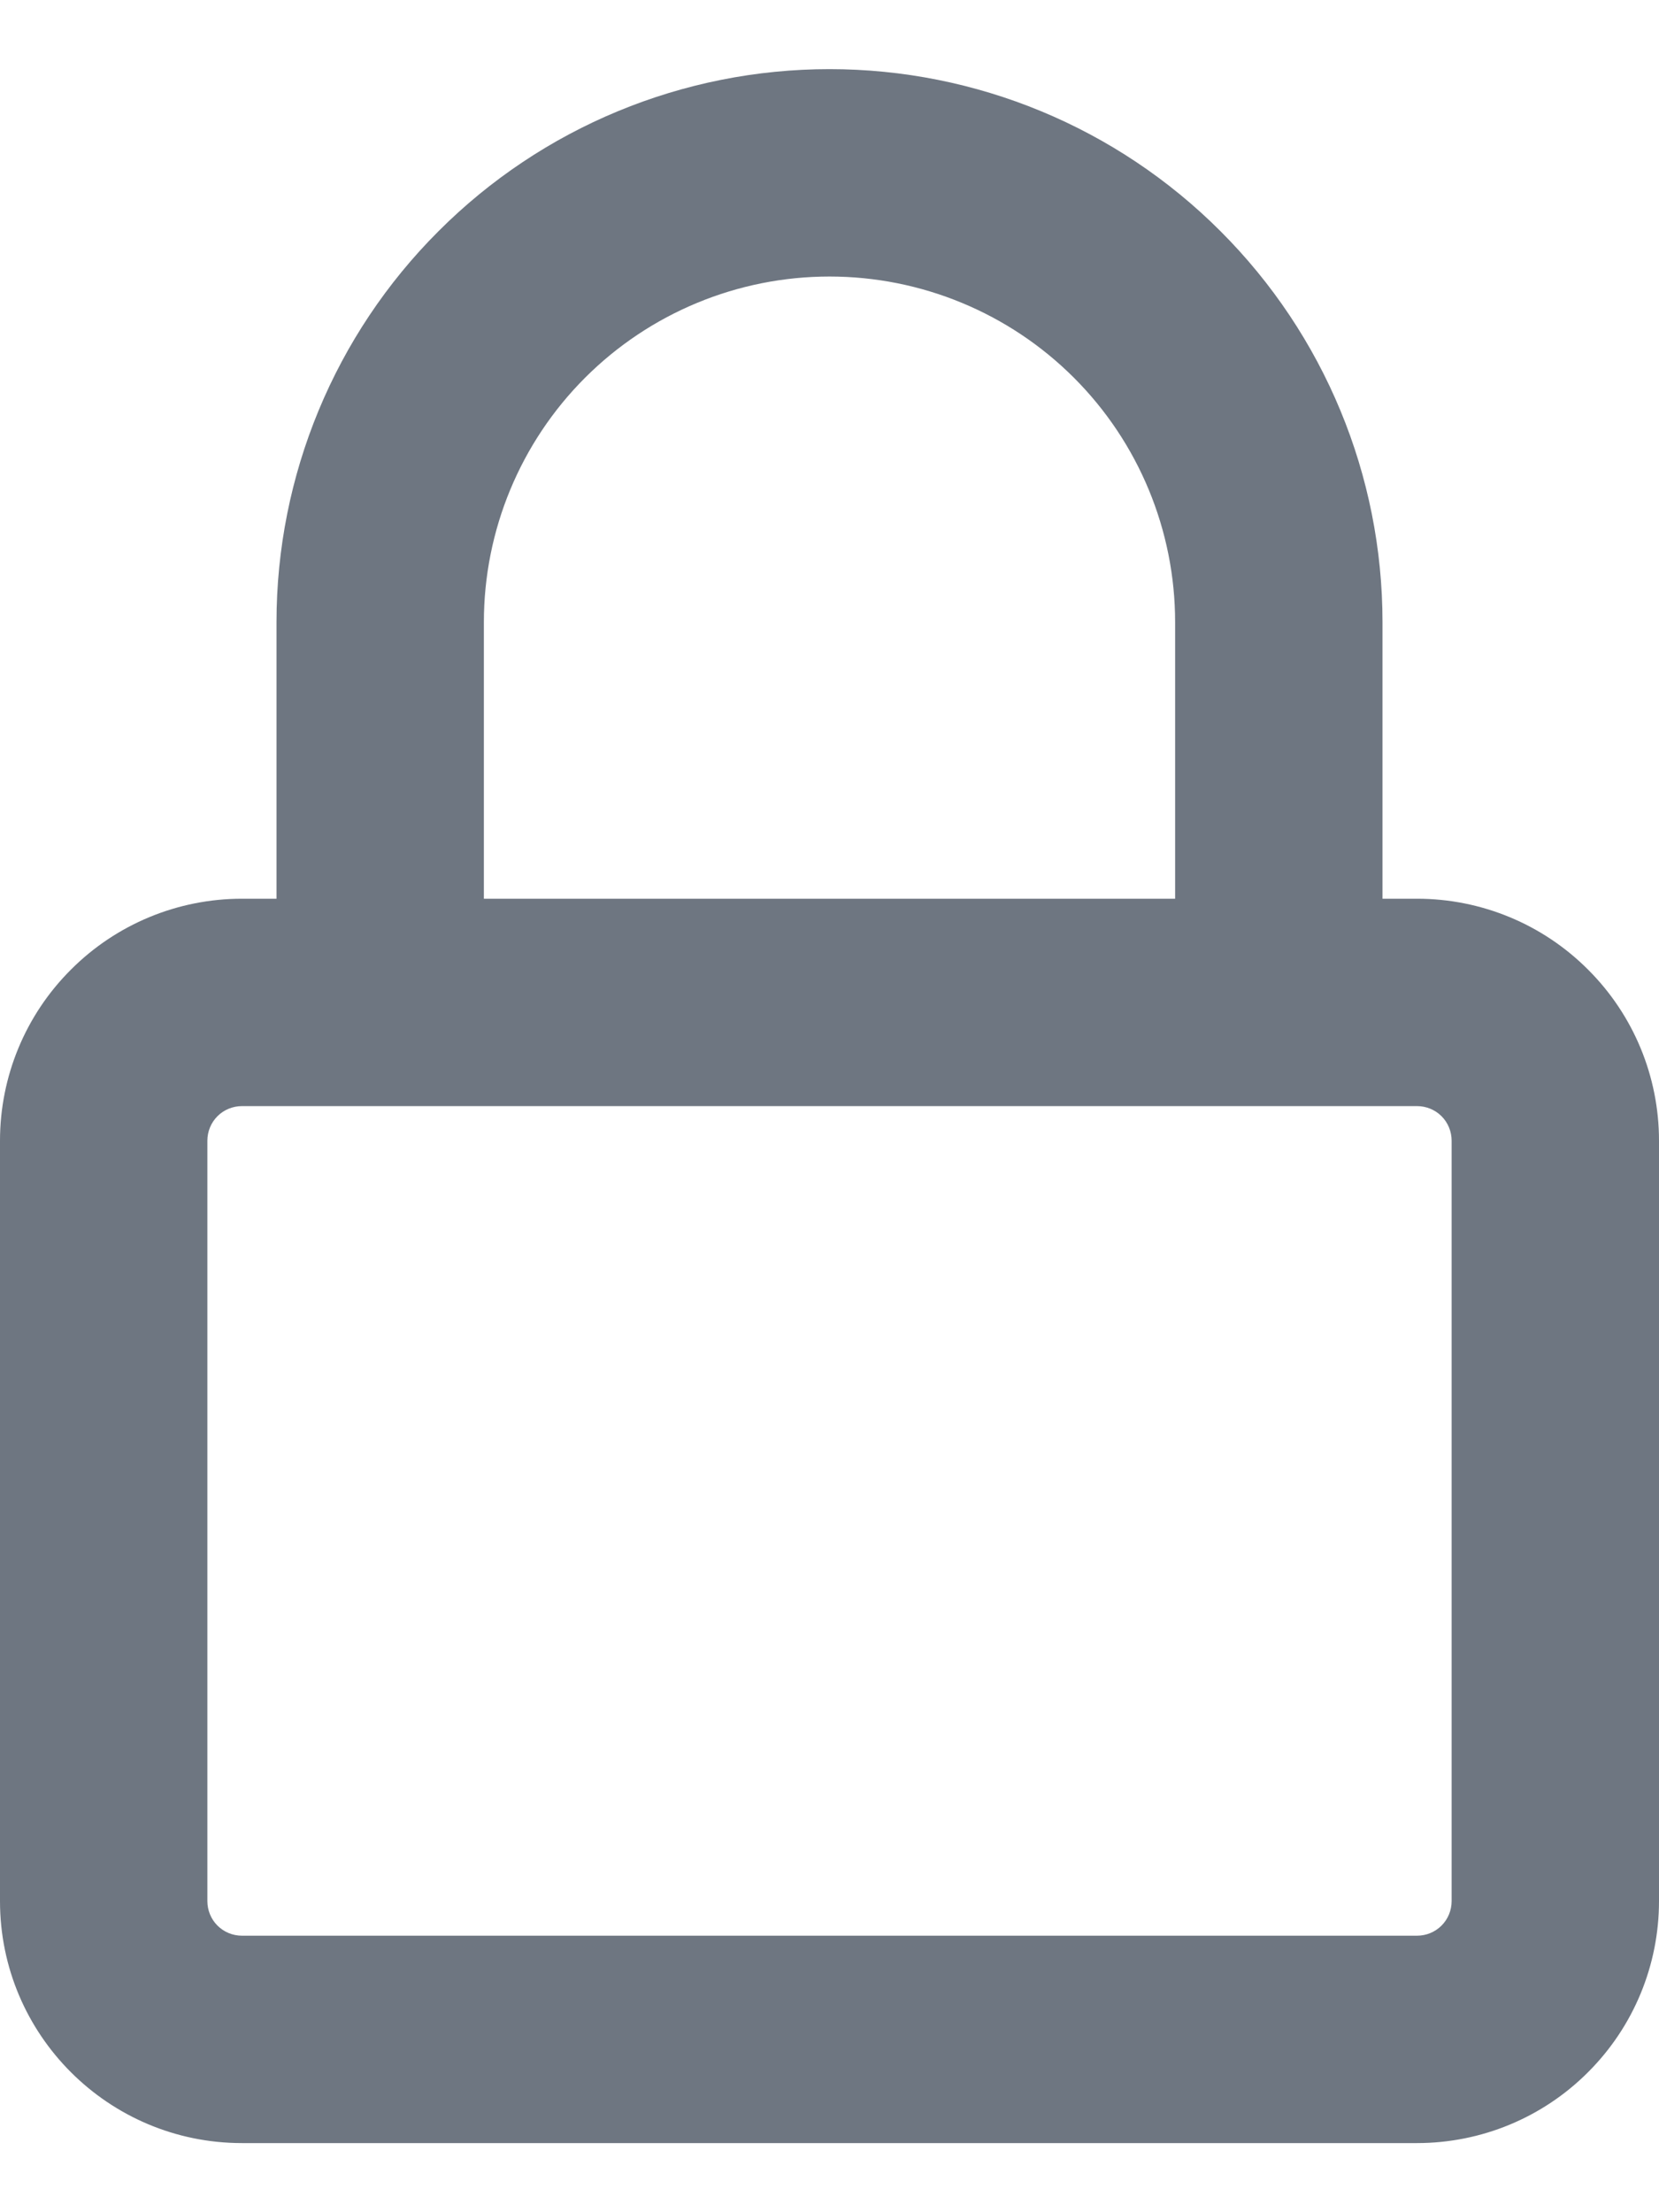 <svg width="12" height="16" viewBox="0 0 12 16" fill="none" xmlns="http://www.w3.org/2000/svg">
<path fill-rule="evenodd" clip-rule="evenodd" d="M2 4.5V6.5H1.75C1.286 6.5 0.841 6.684 0.513 7.013C0.184 7.341 0 7.786 0 8.25V13.75C0 14.716 0.784 15.5 1.75 15.5H10.25C10.714 15.5 11.159 15.316 11.487 14.987C11.816 14.659 12 14.214 12 13.75V8.25C12 7.786 11.816 7.341 11.487 7.013C11.159 6.684 10.714 6.5 10.25 6.5H10V4.5C10 3.439 9.579 2.422 8.828 1.672C8.078 0.921 7.061 0.5 6 0.5C4.939 0.5 3.922 0.921 3.172 1.672C2.421 2.422 2 3.439 2 4.5ZM8.5 6.5V4.5C8.5 3.837 8.237 3.201 7.768 2.732C7.299 2.263 6.663 2 6 2C5.337 2 4.701 2.263 4.232 2.732C3.763 3.201 3.5 3.837 3.5 4.5V6.5H8.5ZM10 8H10.25C10.316 8 10.38 8.026 10.427 8.073C10.474 8.12 10.5 8.184 10.5 8.25V13.75C10.5 13.816 10.474 13.88 10.427 13.927C10.38 13.974 10.316 14 10.25 14H1.75C1.684 14 1.62 13.974 1.573 13.927C1.526 13.88 1.5 13.816 1.5 13.75V8.25C1.5 8.184 1.526 8.12 1.573 8.073C1.62 8.026 1.684 8 1.75 8H10Z" fill="#6E7681"/>
</svg>
